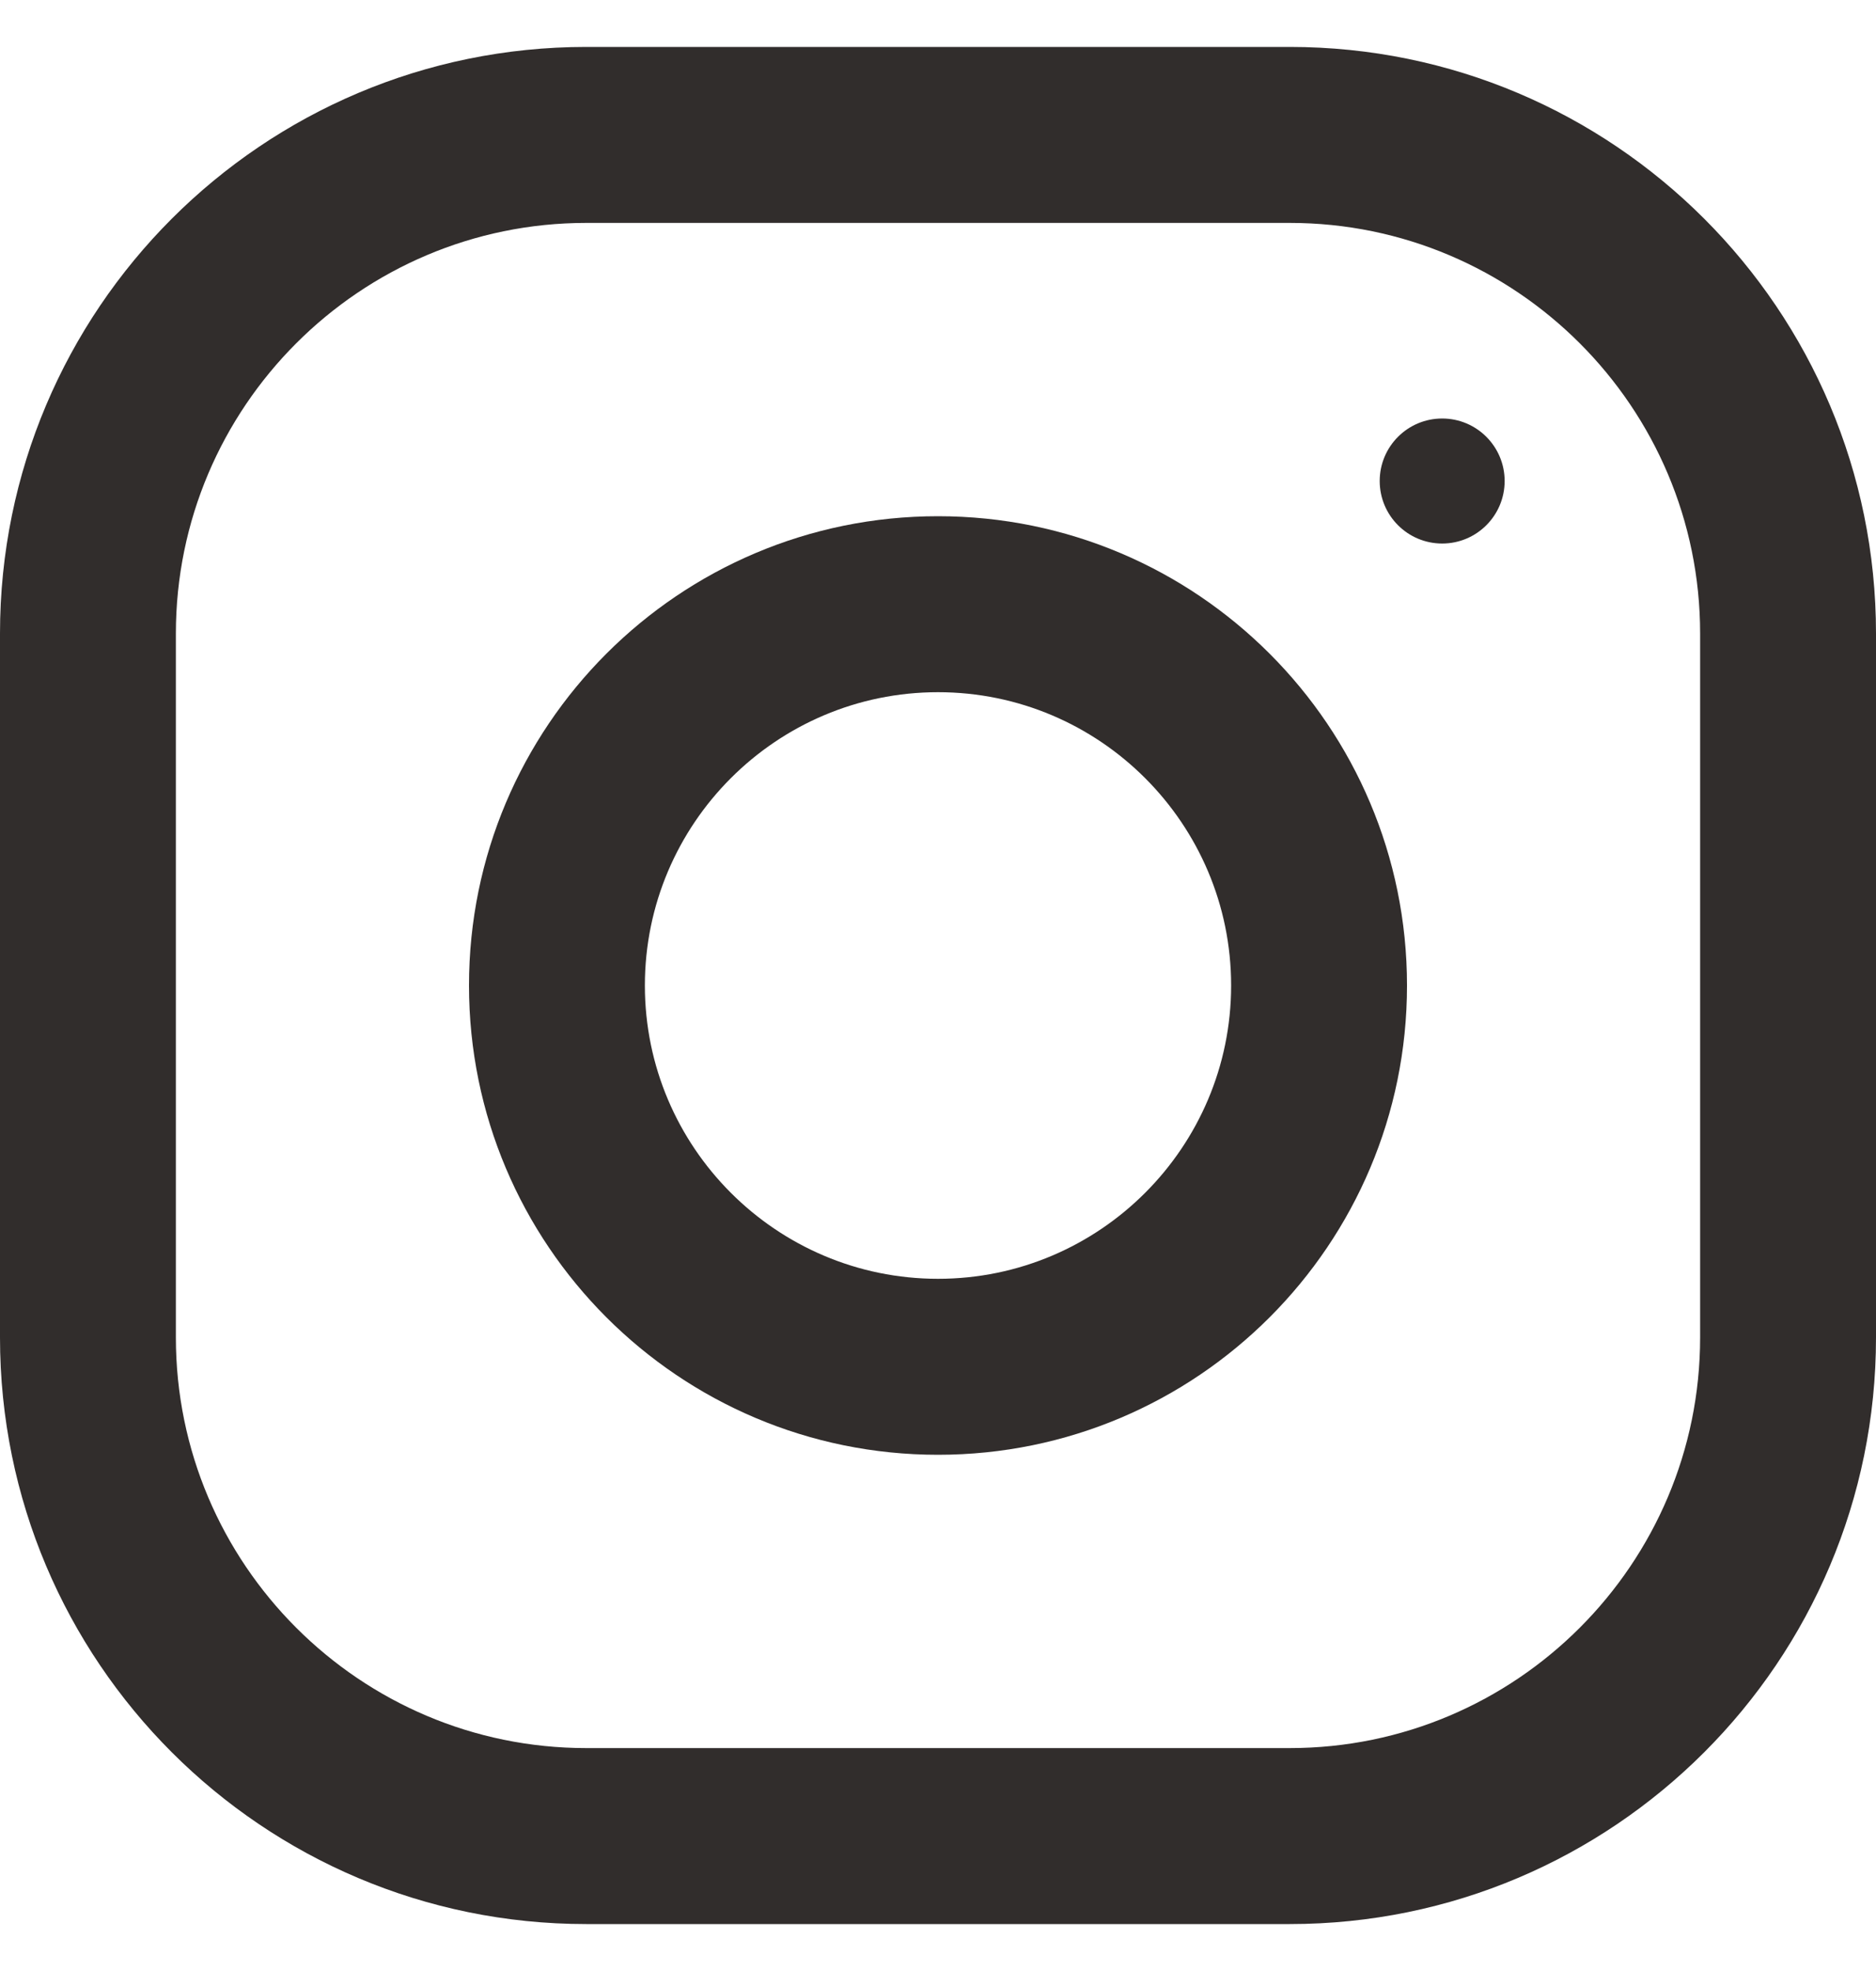 <svg width="20" height="21" viewBox="0 0 20 21" fill="none" xmlns="http://www.w3.org/2000/svg">
<path fill-rule="evenodd" clip-rule="evenodd" d="M6.25 0.5H13.75C17.201 0.5 20 3.299 20 6.75V14.25C20 17.701 17.201 20.5 13.75 20.5H6.25C2.799 20.5 0 17.701 0 14.25V6.75C0 3.299 2.799 0.5 6.25 0.5ZM13.75 18.625C16.163 18.625 18.125 16.663 18.125 14.25V6.75C18.125 4.338 16.163 2.375 13.75 2.375H6.25C3.837 2.375 1.875 4.338 1.875 6.75V14.25C1.875 16.663 3.837 18.625 6.25 18.625H13.75Z" fill="#312D2C"/>
<path fill-rule="evenodd" clip-rule="evenodd" d="M5 10.5C5 7.739 7.239 5.5 10 5.5C12.761 5.5 15 7.739 15 10.5C15 13.261 12.761 15.5 10 15.5C7.239 15.5 5 13.261 5 10.5ZM6.875 10.5C6.875 12.223 8.277 13.625 10 13.625C11.723 13.625 13.125 12.223 13.125 10.5C13.125 8.776 11.723 7.375 10 7.375C8.277 7.375 6.875 8.776 6.875 10.5Z" fill="#312D2C"/>
<circle cx="15.375" cy="5.125" r="0.666" fill="#312D2C"/>
</svg>
